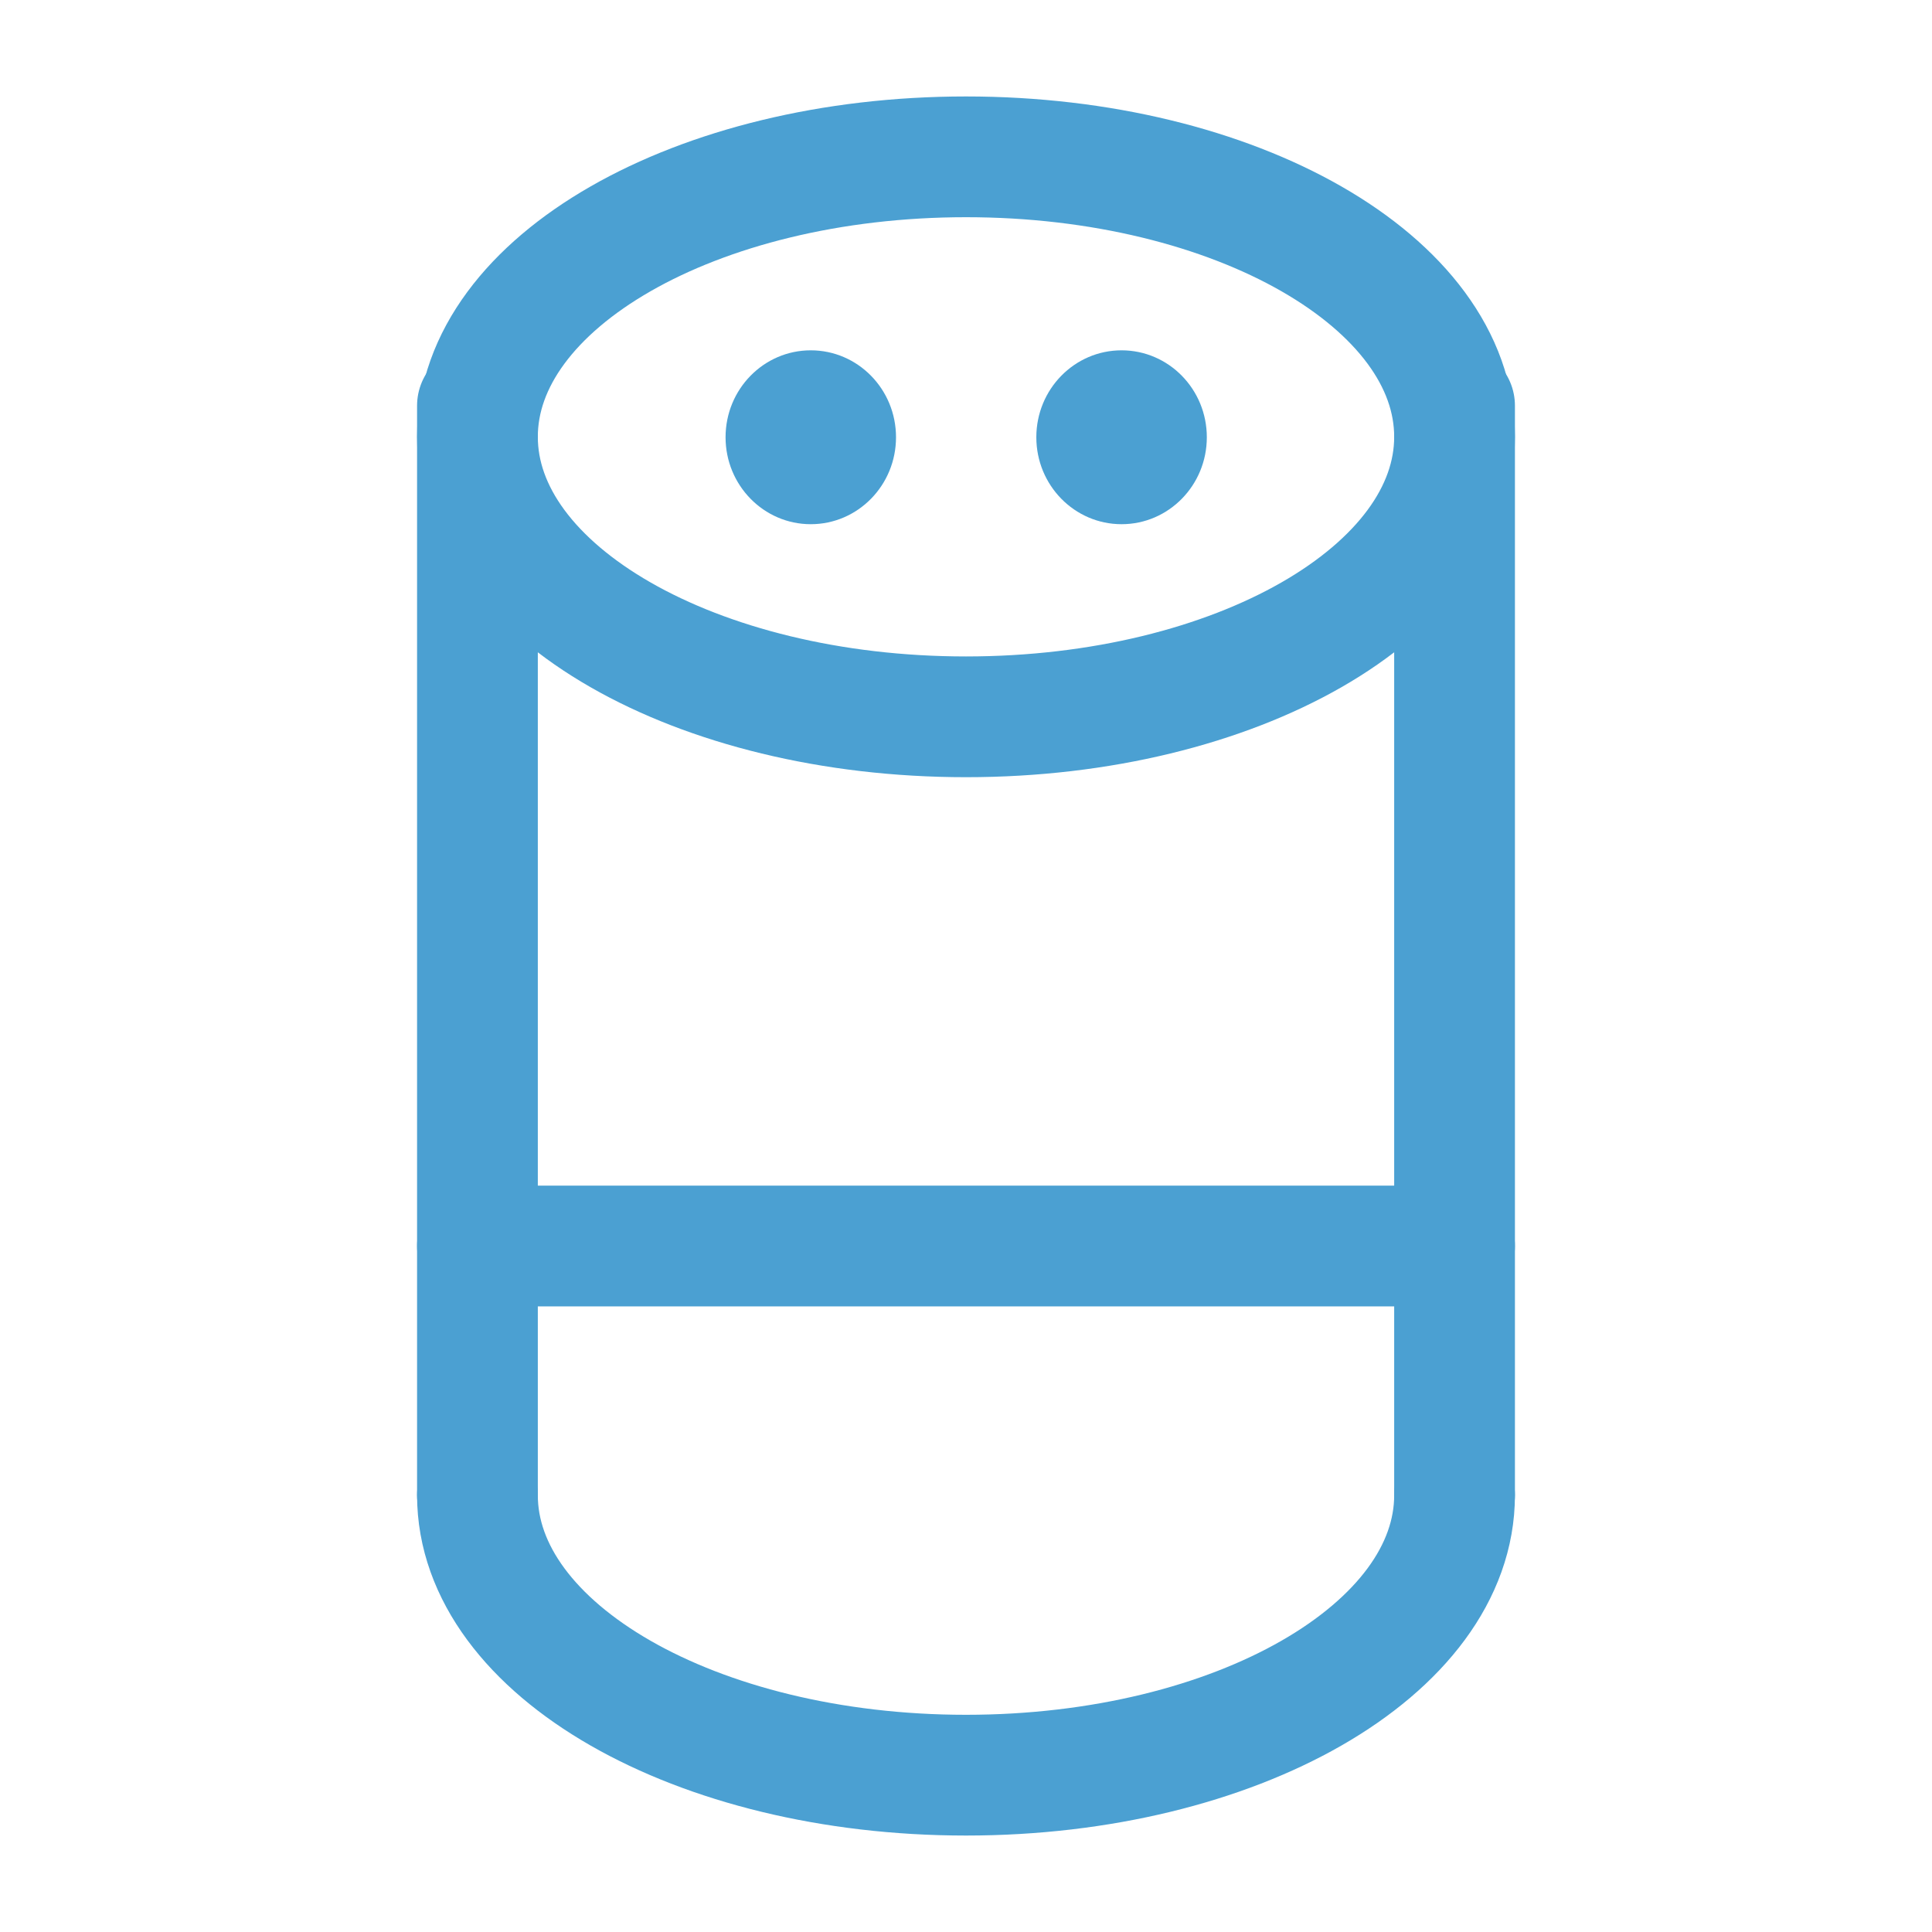 <?xml version="1.0" encoding="UTF-8" standalone="no"?>
<!DOCTYPE svg PUBLIC "-//W3C//DTD SVG 1.1//EN" "http://www.w3.org/Graphics/SVG/1.1/DTD/svg11.dtd">
<!-- Created with Vectornator (http://vectornator.io/) -->
<svg height="100%" stroke-miterlimit="10" style="fill-rule:nonzero;clip-rule:evenodd;stroke-linecap:round;stroke-linejoin:round;" version="1.1" viewBox="0 0 40 40" width="100%" xml:space="preserve" xmlns="http://www.w3.org/2000/svg" xmlns:vectornator="http://vectornator.io" xmlns:xlink="http://www.w3.org/1999/xlink">
<defs/>
<g id="Dark" vectornator:layerName="Dark">
<path d="M9.885 9.044C9.885 5.843 14.414 3.247 20 3.247C25.586 3.247 30.115 5.843 30.115 9.044C30.115 12.246 25.586 14.841 20 14.841C14.414 14.841 9.885 12.246 9.885 9.044Z" fill="none" opacity="1" stroke="#4ba0d2" stroke-linecap="butt" stroke-linejoin="miter" stroke-width="2.5"/>
<path d="M15.022 9.053C15.022 8.058 15.812 7.253 16.786 7.253C17.761 7.253 18.551 8.058 18.551 9.053C18.551 10.047 17.761 10.853 16.786 10.853C15.812 10.853 15.022 10.047 15.022 9.053Z" fill="#4ba0d2" fill-rule="nonzero" opacity="1" stroke="none"/>
<path d="M21.456 9.053C21.456 8.058 22.246 7.253 23.221 7.253C24.196 7.253 24.986 8.058 24.986 9.053C24.986 10.047 24.196 10.853 23.221 10.853C22.246 10.853 21.456 10.047 21.456 9.053Z" fill="#4ba0d2" fill-rule="nonzero" opacity="1" stroke="none"/>
<path d="M30.115 30.956C30.115 34.155 25.588 36.753 20 36.753C14.412 36.753 9.885 34.155 9.885 30.956" fill="none" opacity="1" stroke="#4ba0d2" stroke-linecap="butt" stroke-linejoin="miter" stroke-width="2.5"/>
<path d="M9.885 30.956L9.885 8.399" fill="none" opacity="1" stroke="#4ba0d2" stroke-linecap="butt" stroke-linejoin="miter" stroke-width="2.5"/>
<path d="M30.115 8.399L30.115 30.956" fill="none" opacity="1" stroke="#4ba0d2" stroke-linecap="butt" stroke-linejoin="miter" stroke-width="2.5"/>
<path d="M30.115 25.797L9.885 25.797" fill="none" opacity="1" stroke="#4ba0d2" stroke-linecap="butt" stroke-linejoin="miter" stroke-width="2.5"/>
</g>
</svg>
